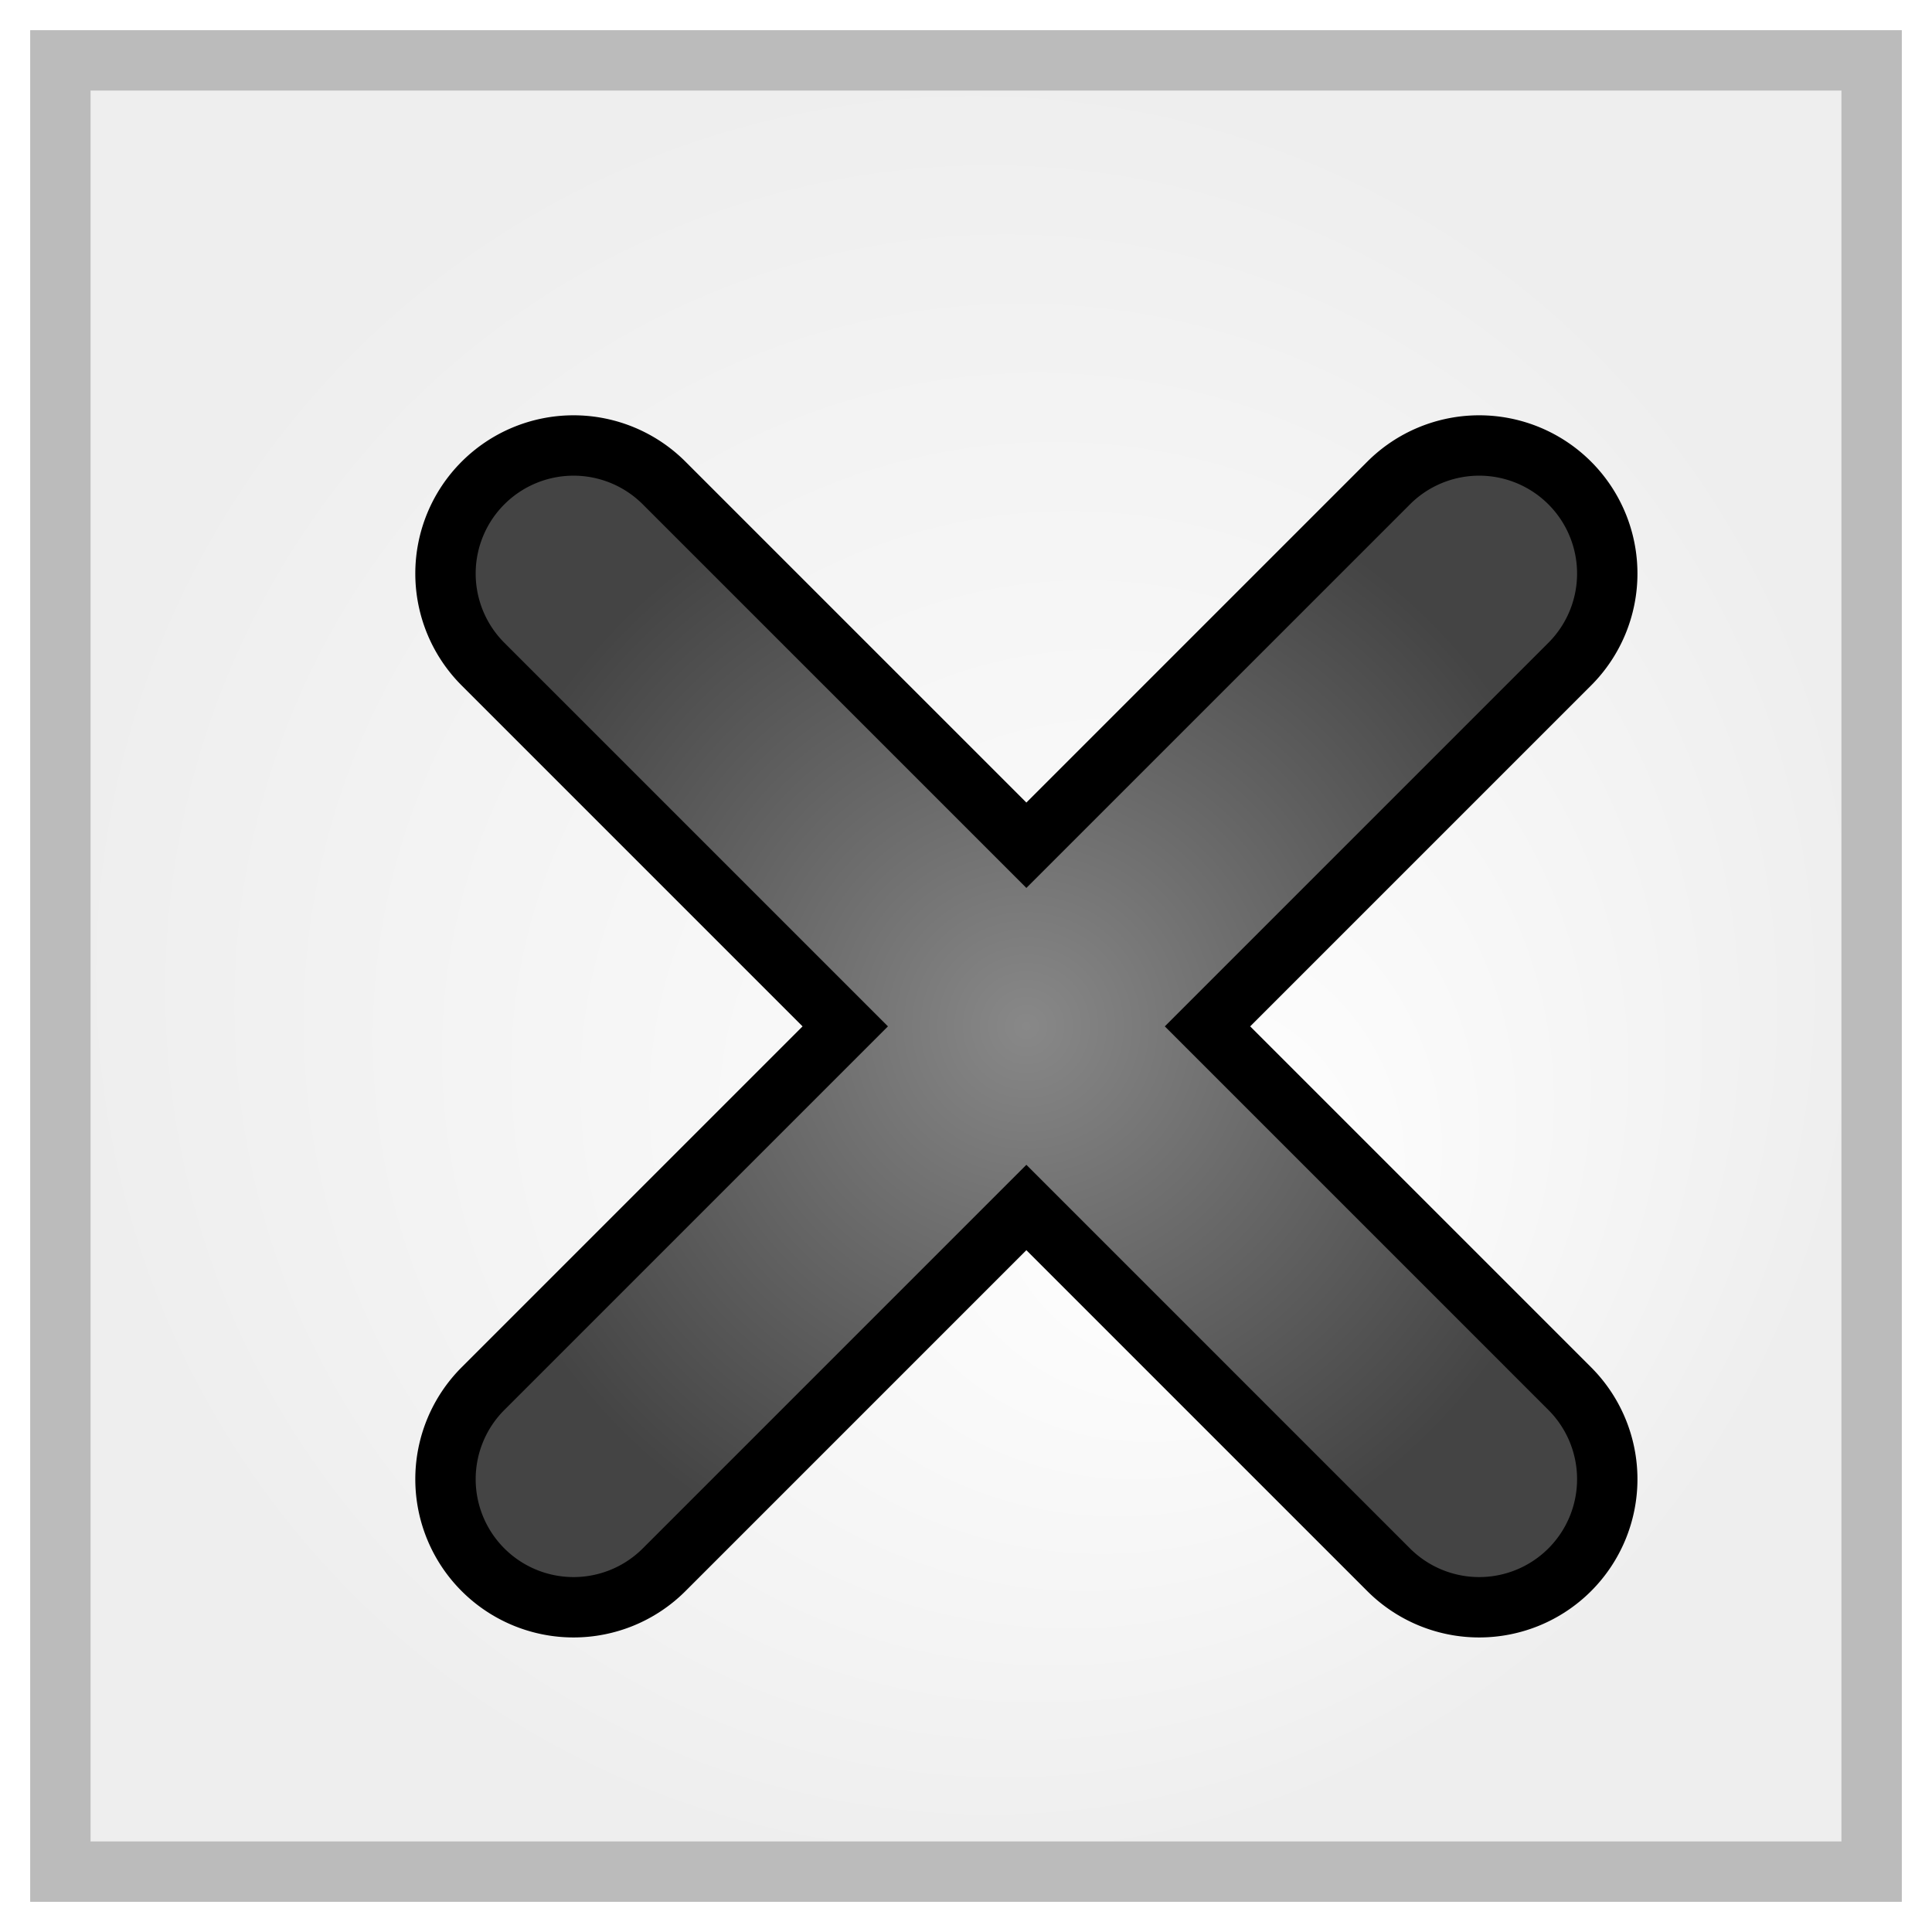 ﻿<svg xmlns="http://www.w3.org/2000/svg" width="64" height="64">
	<defs>
		<radialGradient id="circleGradient" cx="50%" cy="50%" r="50%" fx="65%" fy="65%">
			<stop offset="0%" stop-color="#ffffff" />
			<stop offset="100%" stop-color="#eeeeee" />
		</radialGradient>
		<radialGradient id="xGradient" cx="50%" cy="50%" r="50%">
			<stop offset="0%" stop-color="#888888" />
			<stop offset="100%" stop-color="#444444" />
		</radialGradient>
		<filter id="dropshadow" width="150%" height="150%">
			<feGaussianBlur in="SourceAlpha" stdDeviation="3" />
			<feOffset dx="2" dy="2" />
			<feMerge>
				<feMergeNode />
				<feMergeNode in="SourceGraphic" />
			</feMerge>
		</filter>
	</defs>
	<g stroke-width="2">
		<rect x="2" y="2" width="60" height="60" fill="url(#circleGradient)" stroke="#bbbbbb" />
		<path d="M44,14 A3,3,0,0,1,50,20 L38,32 L50,44 A3,3,0,0,1,44,50 L32,38 L20,50 A3,3,0,0,1,14,44 L26,32 L14,20 A3,3,0,0,1,20,14 L32,26 Z" fill="url(#xGradient)" stroke="#000000" filter="url(#dropshadow)" />
	</g>
</svg>
